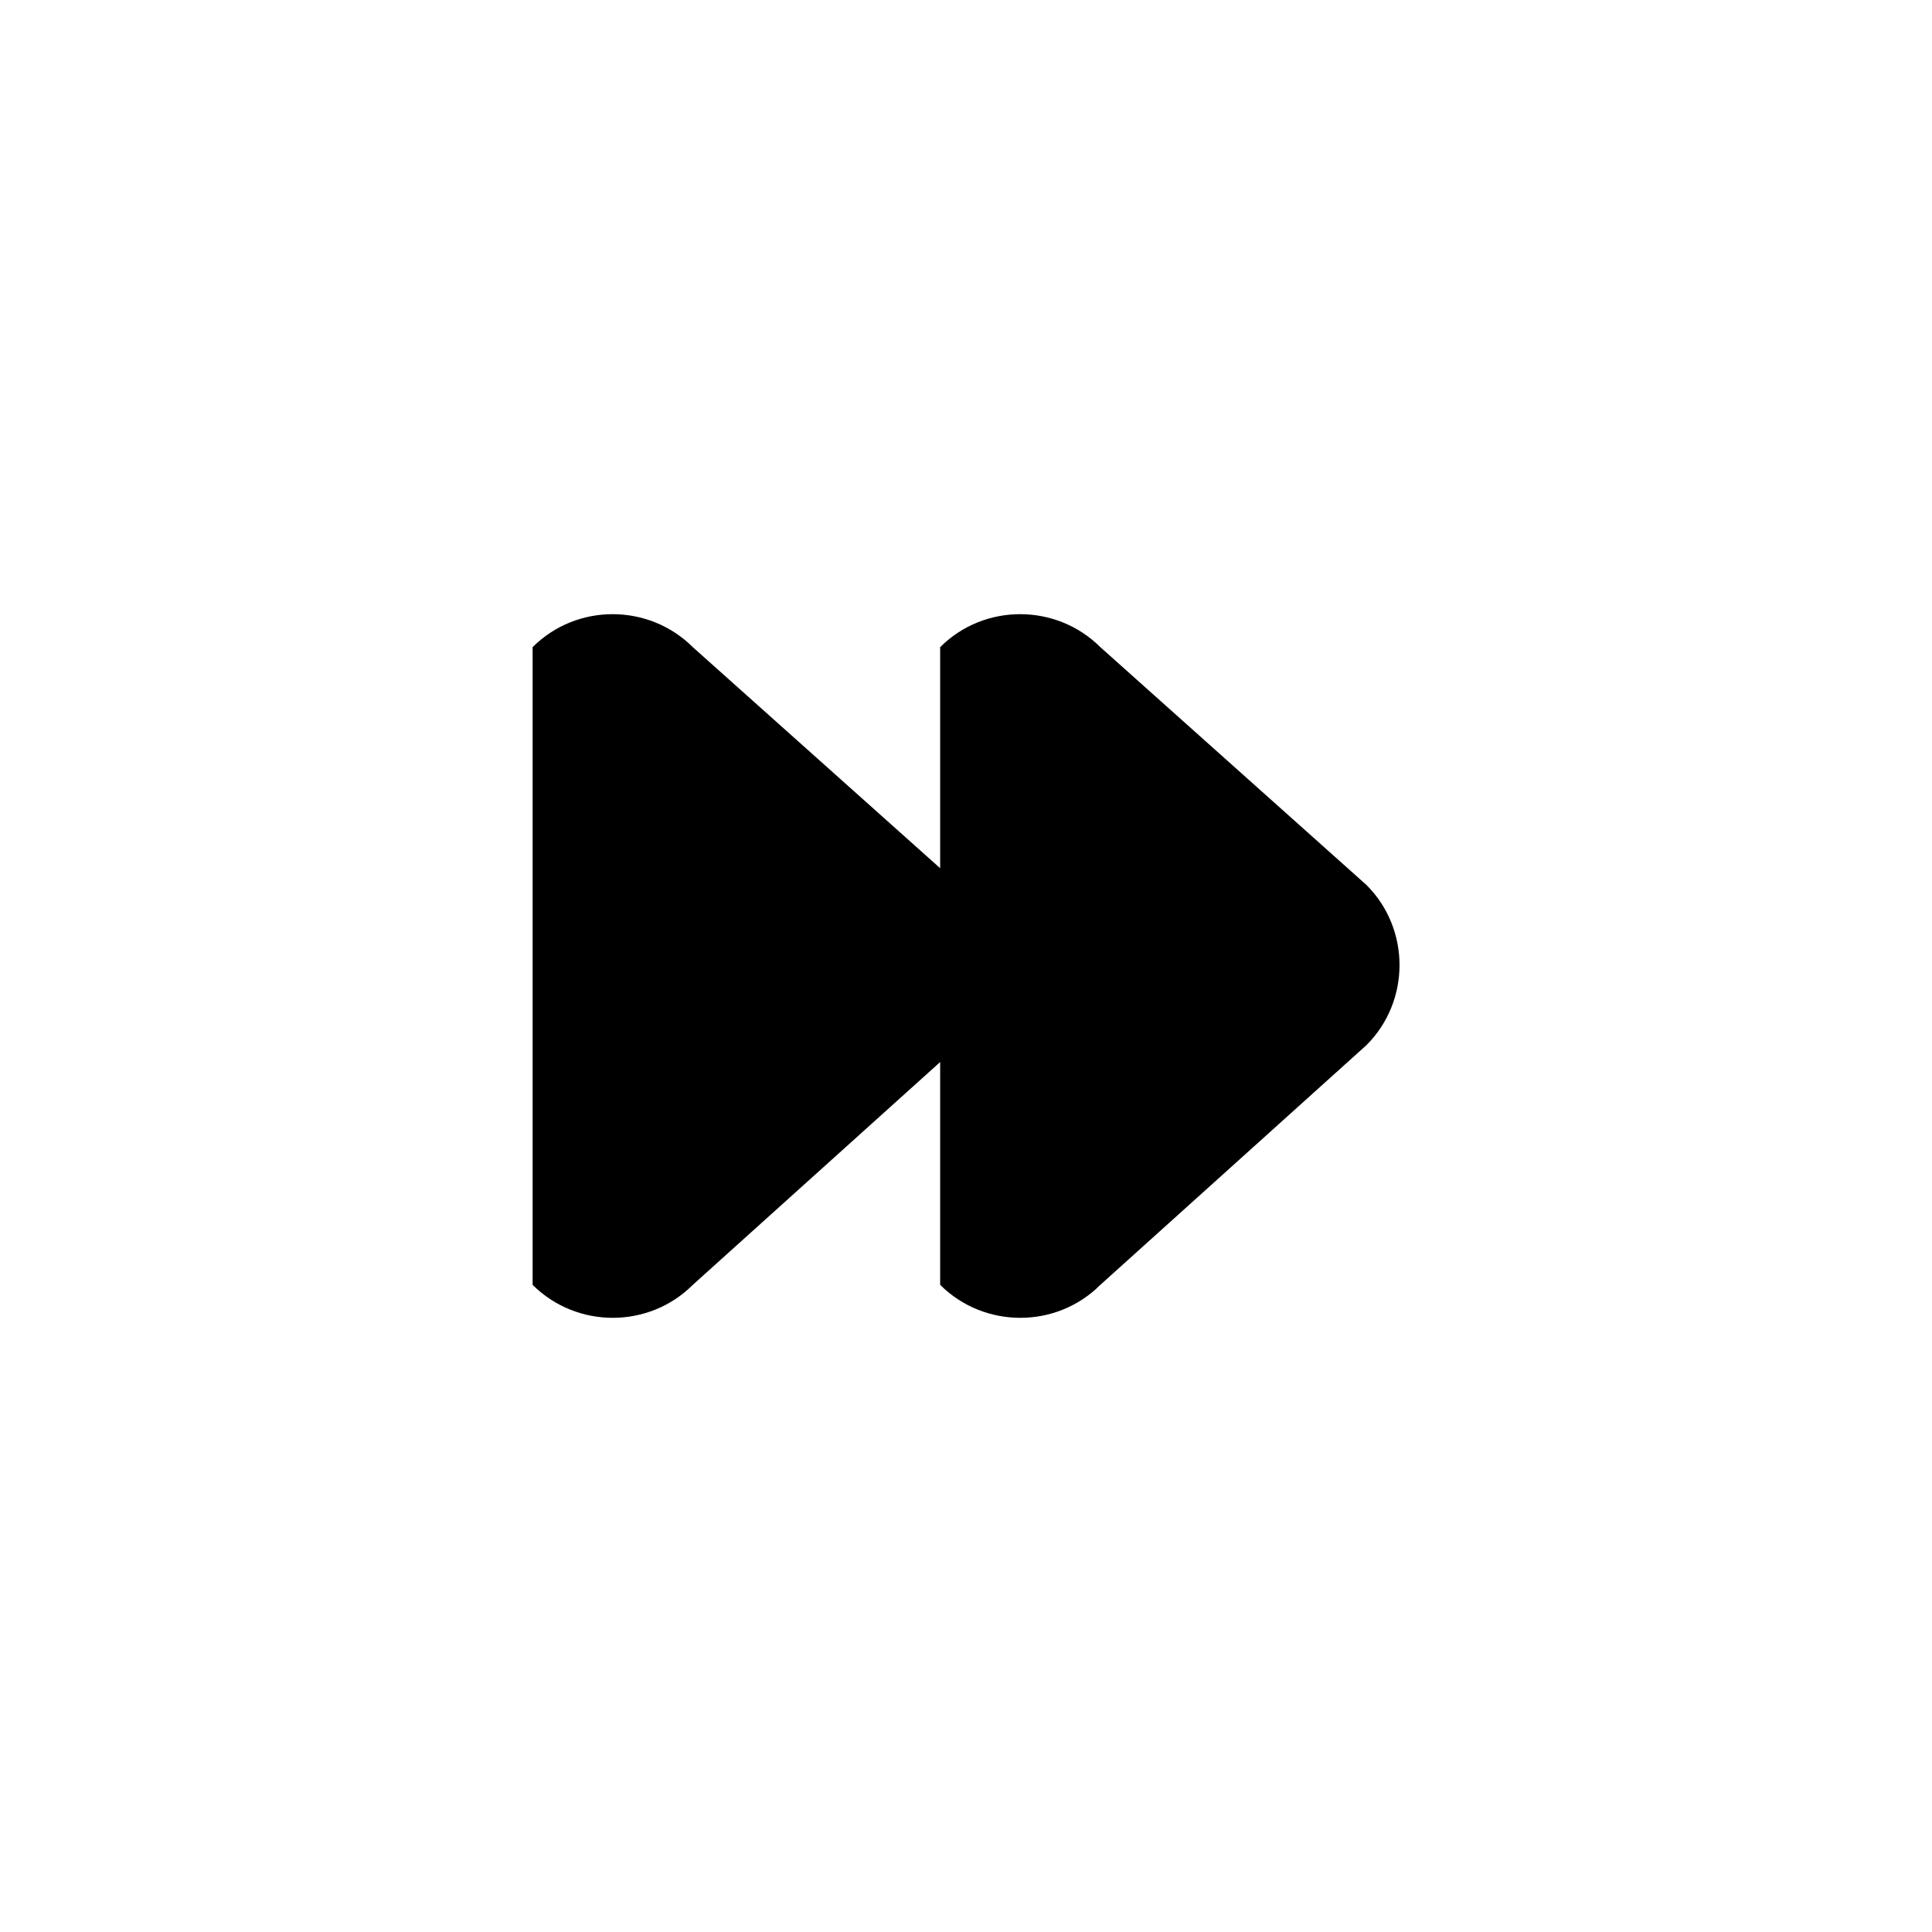 <svg class="icon" viewBox="0 0 1024 1024" xmlns="http://www.w3.org/2000/svg" width="200" height="200"><defs><style>@font-face{font-family:feedback-iconfont;src:url(//at.alicdn.com/t/font_1031158_u69w8yhxdu.woff2?t=1630033759944) format(&quot;woff2&quot;),url(//at.alicdn.com/t/font_1031158_u69w8yhxdu.woff?t=1630033759944) format(&quot;woff&quot;),url(//at.alicdn.com/t/font_1031158_u69w8yhxdu.ttf?t=1630033759944) format(&quot;truetype&quot;)}</style></defs><path d="M724.3 553.9L583.2 681c-23.3 23.3-61.5 23.3-84.9 0V343c23.3-23.3 61.5-23.3 84.9 0l141.1 126.1c23.3 23.3 23.3 61.5 0 84.8z"/><path d="M508.3 553.9L367.2 681c-23.3 23.3-61.5 23.3-84.9 0V343c23.3-23.3 61.5-23.3 84.9 0l141.1 126.1c23.3 23.3 23.3 61.5 0 84.8z"/></svg>